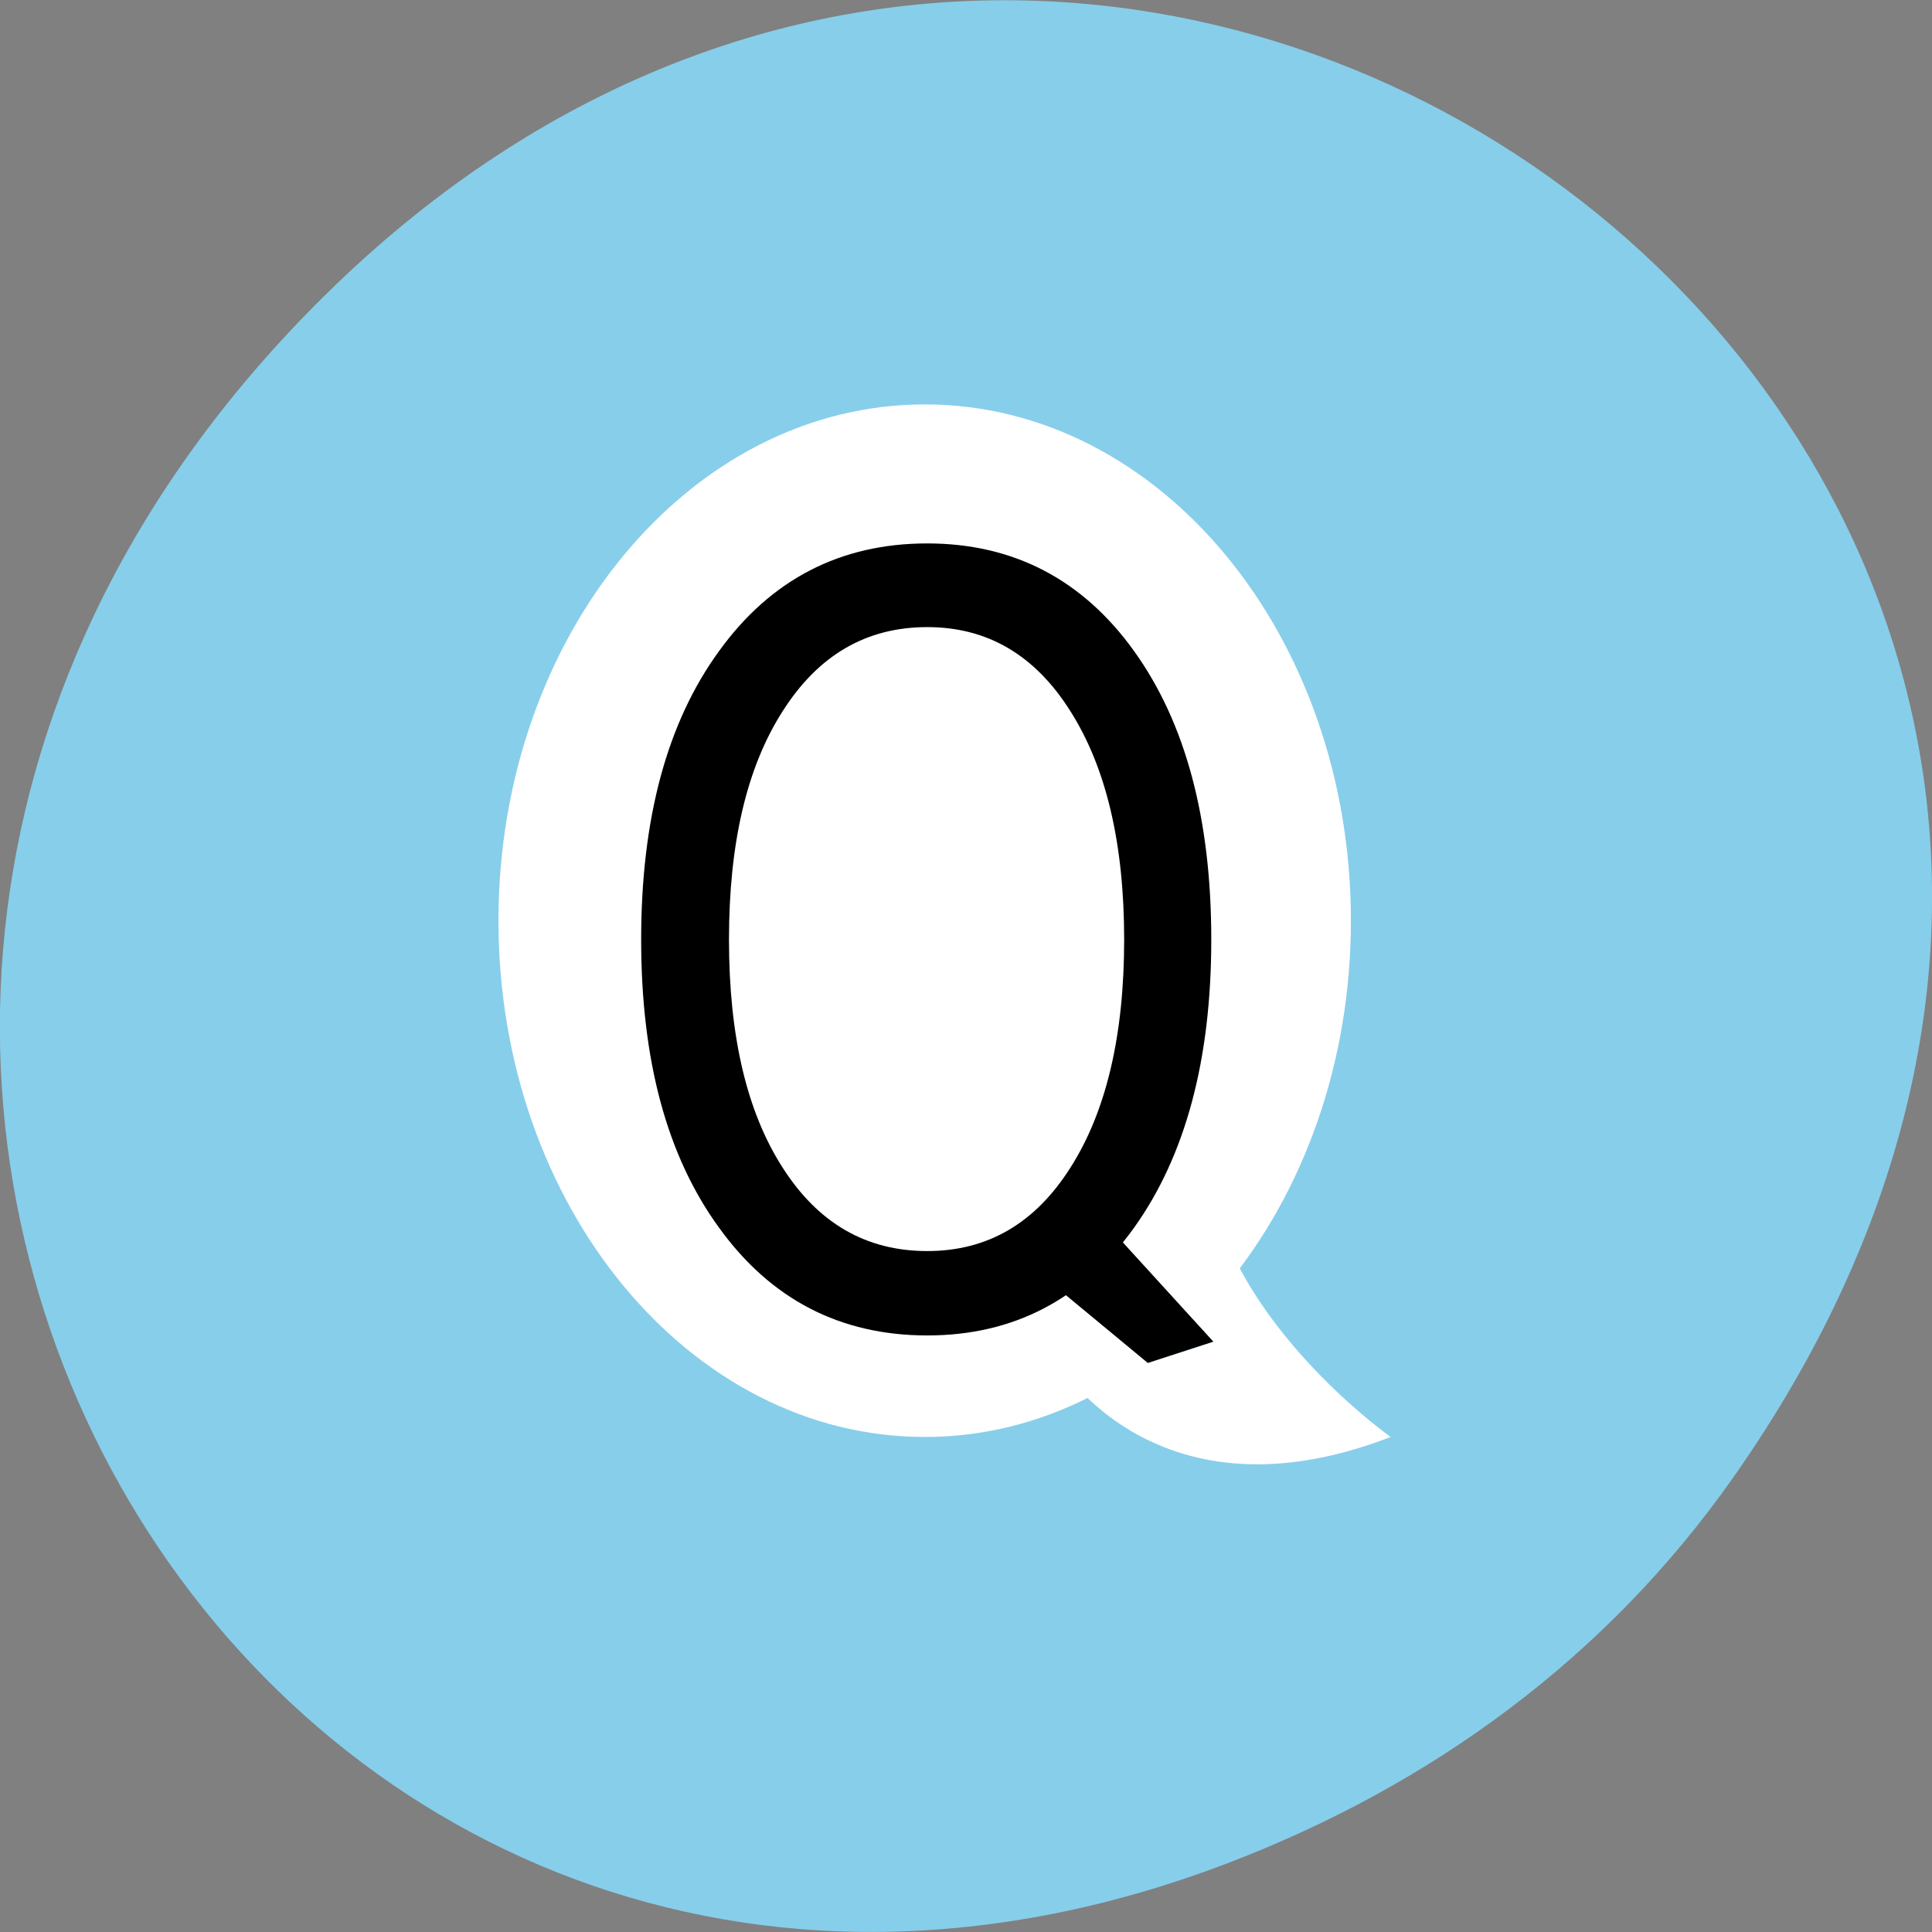 
<svg xmlns="http://www.w3.org/2000/svg" xmlns:xlink="http://www.w3.org/1999/xlink" width="22px" height="22px" viewBox="0 0 22 22" version="1.1">
<rect x="0" y="0" width="22" height="22" fill="#808080" stroke="none"/>
<g id="surface1">
<path style=" stroke:none;fill-rule:nonzero;fill:rgb(52.941%,80.784%,92.157%);fill-opacity:1;" d="M 19.734 16.828 C 27.645 5.578 13.035 -5.82 3.715 3.348 C -5.066 11.984 3.074 25.402 14.004 21.207 C 16.281 20.332 18.281 18.895 19.734 16.828 Z M 19.734 16.828 "/>
<path style=" stroke:none;fill-rule:nonzero;fill:rgb(100%,100%,100%);fill-opacity:1;" d="M 15.383 10.484 C 15.383 13.73 13.211 16.363 10.531 16.363 C 7.848 16.363 5.676 13.727 5.676 10.484 C 5.676 7.238 7.852 4.605 10.531 4.605 C 13.211 4.605 15.383 7.238 15.383 10.484 Z M 15.383 10.484 "/>
<path style=" stroke:none;fill-rule:nonzero;fill:rgb(100%,100%,100%);fill-opacity:1;" d="M 13.738 12.812 L 12.816 14.18 L 13.816 15.281 L 13.07 15.52 L 12.328 14.902 L 11.973 15.414 C 11.973 15.414 13.074 17.43 15.836 16.363 C 15.836 16.363 13.57 14.77 13.738 12.812 Z M 13.738 12.812 "/>
<path style=" stroke:none;fill-rule:nonzero;fill:rgb(0%,0%,0%);fill-opacity:1;" d="M 10.559 7.141 C 9.863 7.141 9.316 7.461 8.91 8.102 C 8.504 8.738 8.301 9.602 8.301 10.699 C 8.301 11.797 8.504 12.66 8.91 13.293 C 9.316 13.93 9.863 14.246 10.559 14.246 C 11.246 14.246 11.789 13.93 12.191 13.293 C 12.594 12.66 12.801 11.797 12.801 10.699 C 12.801 9.602 12.594 8.738 12.191 8.102 C 11.789 7.461 11.246 7.141 10.559 7.141 Z M 10.559 6.188 C 11.539 6.188 12.328 6.598 12.914 7.414 C 13.5 8.23 13.793 9.324 13.793 10.699 C 13.793 12.066 13.5 13.16 12.914 13.98 C 12.328 14.797 11.539 15.207 10.559 15.207 C 9.57 15.207 8.777 14.797 8.188 13.98 C 7.594 13.164 7.301 12.074 7.301 10.699 C 7.301 9.324 7.594 8.23 8.188 7.414 C 8.777 6.598 9.57 6.188 10.559 6.188 Z M 10.559 6.188 "/>
<path style=" stroke:none;fill-rule:nonzero;fill:rgb(0%,0%,0%);fill-opacity:1;" d="M 11.602 14.305 L 13.07 15.52 L 13.816 15.277 L 12.246 13.555 Z M 11.602 14.305 "/>
</g>
</svg>
